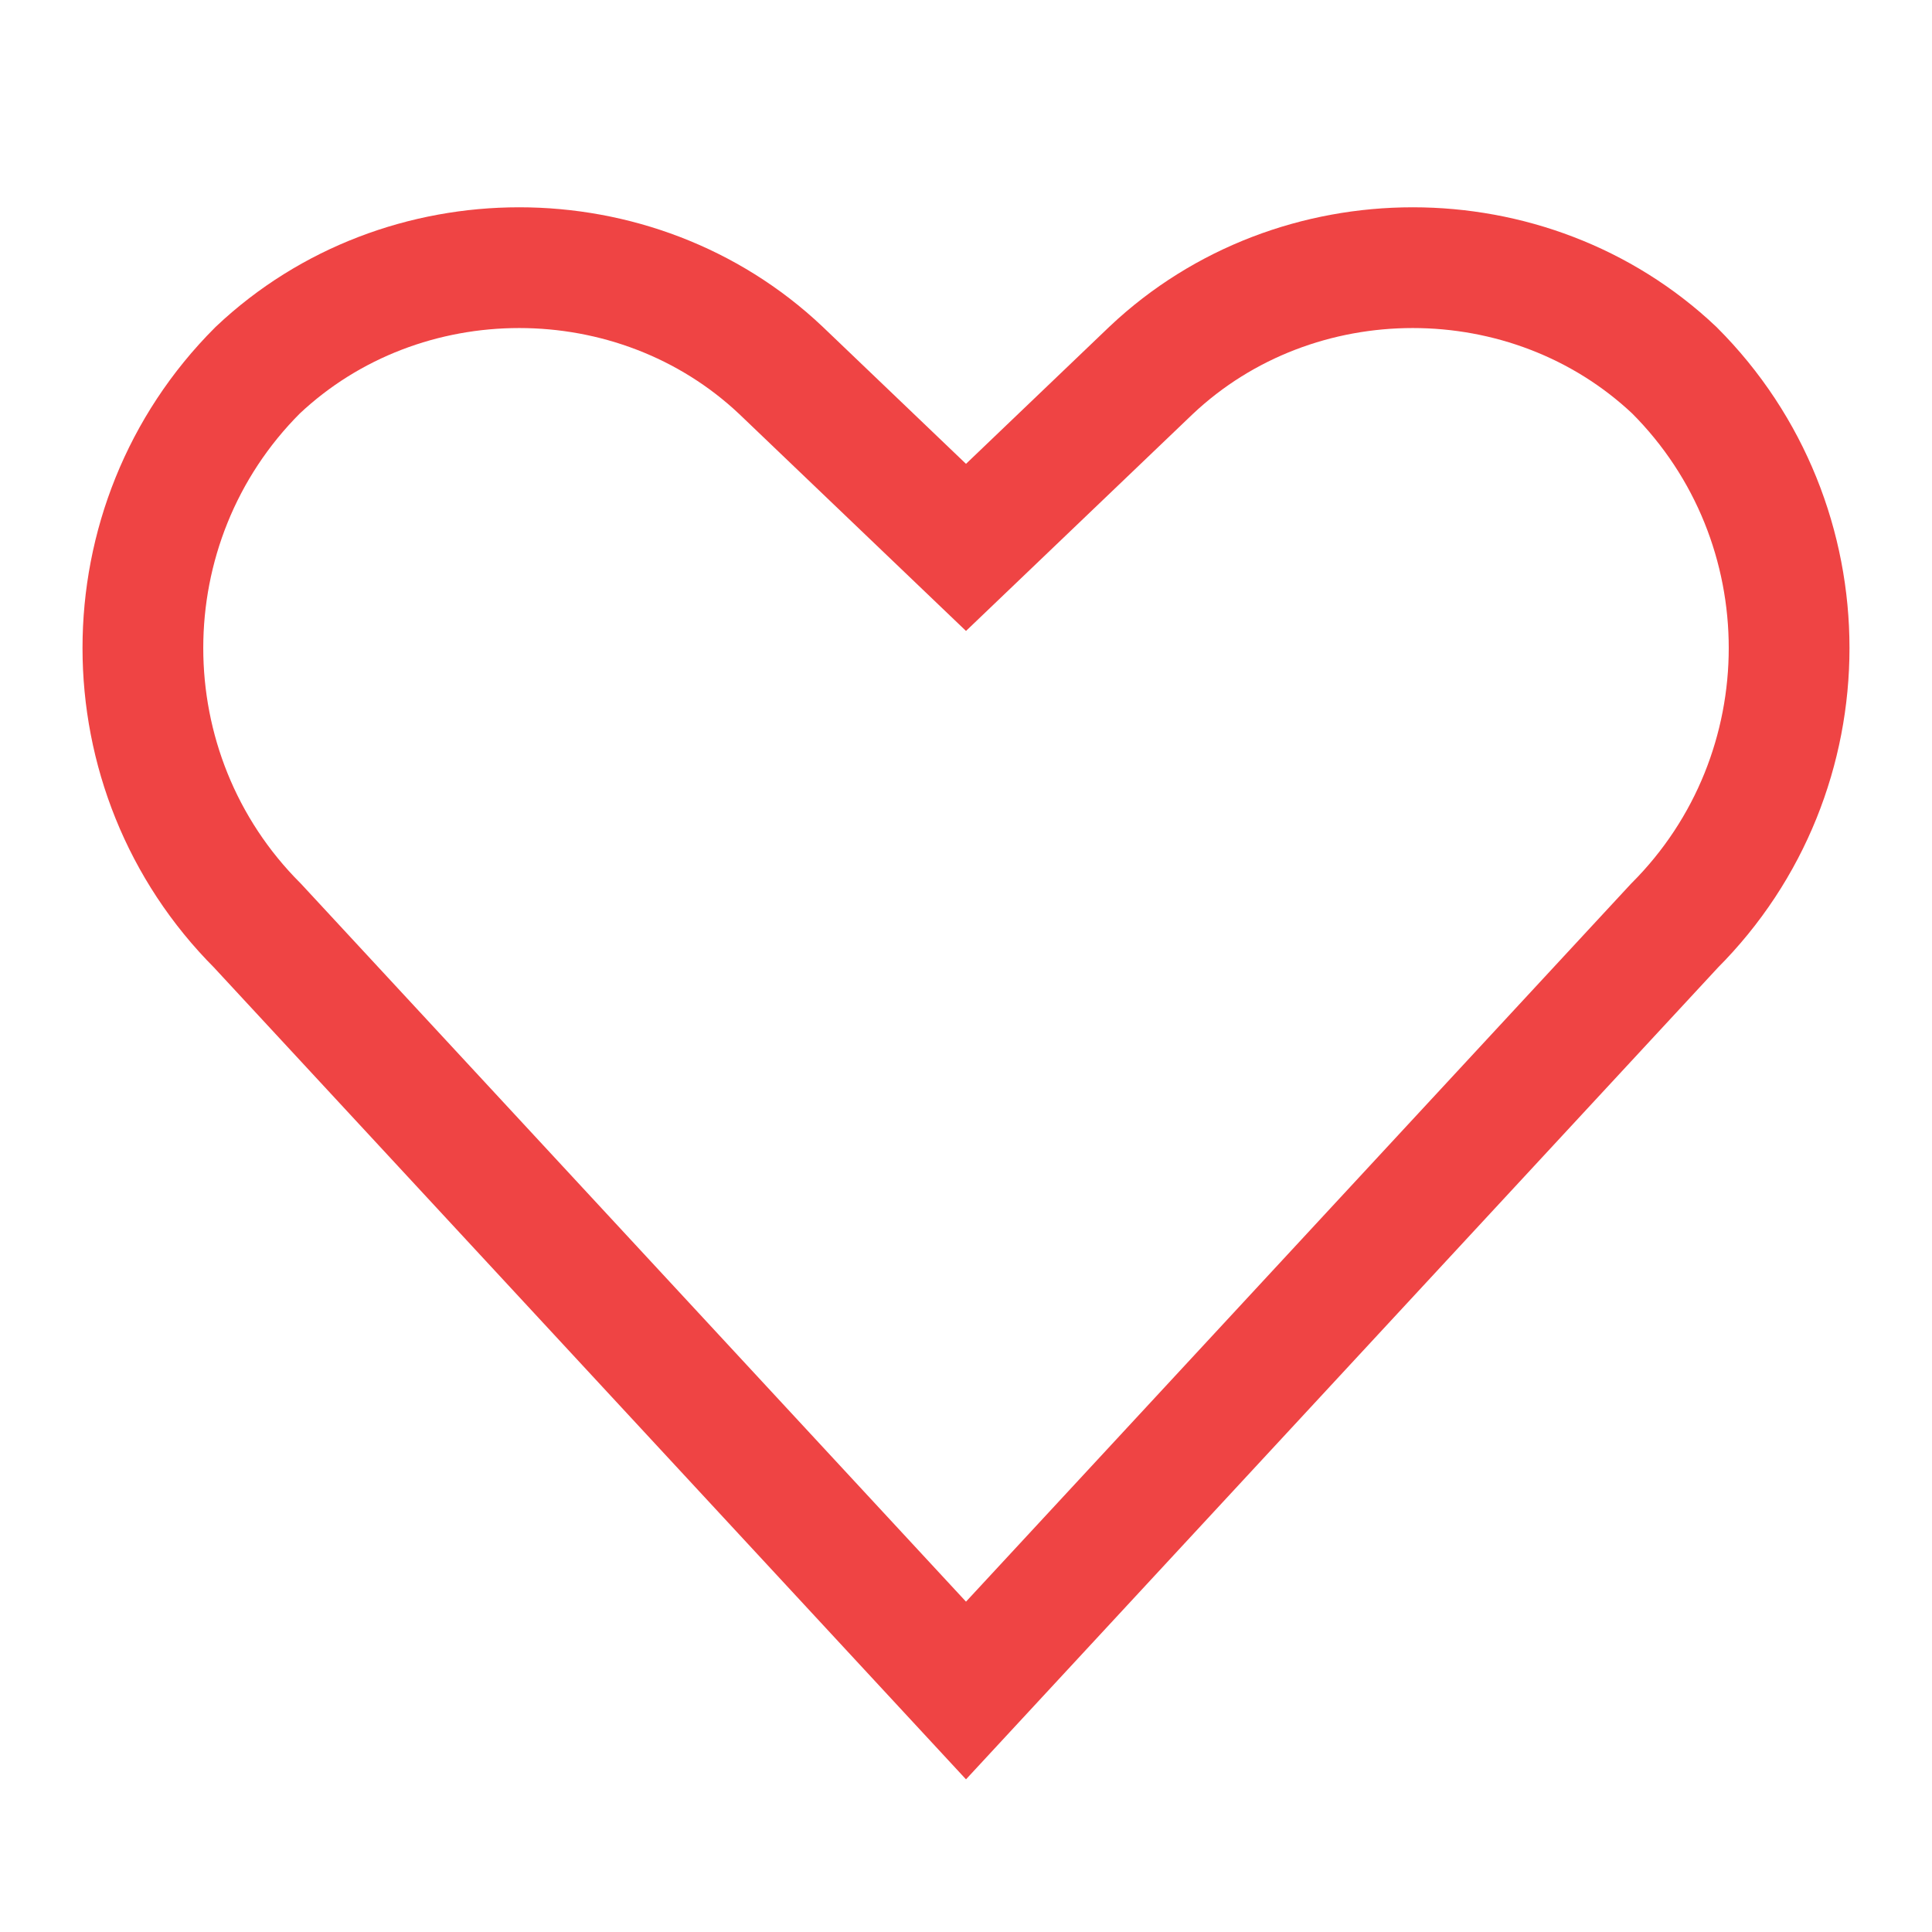 <svg xmlns="http://www.w3.org/2000/svg" width="128" height="128" viewBox="0 0 24 24" fill="none" stroke="#ef4444" stroke-width="1.5"><path d="M20.8 4.6c-1.8-1.7-4.7-1.7-6.5 0L12 6.8 9.7 4.6c-1.8-1.7-4.7-1.7-6.5 0-1.9 1.9-1.9 5 0 6.9L12 21l8.8-9.5c1.9-1.9 1.9-5 0-6.9z"/></svg>
